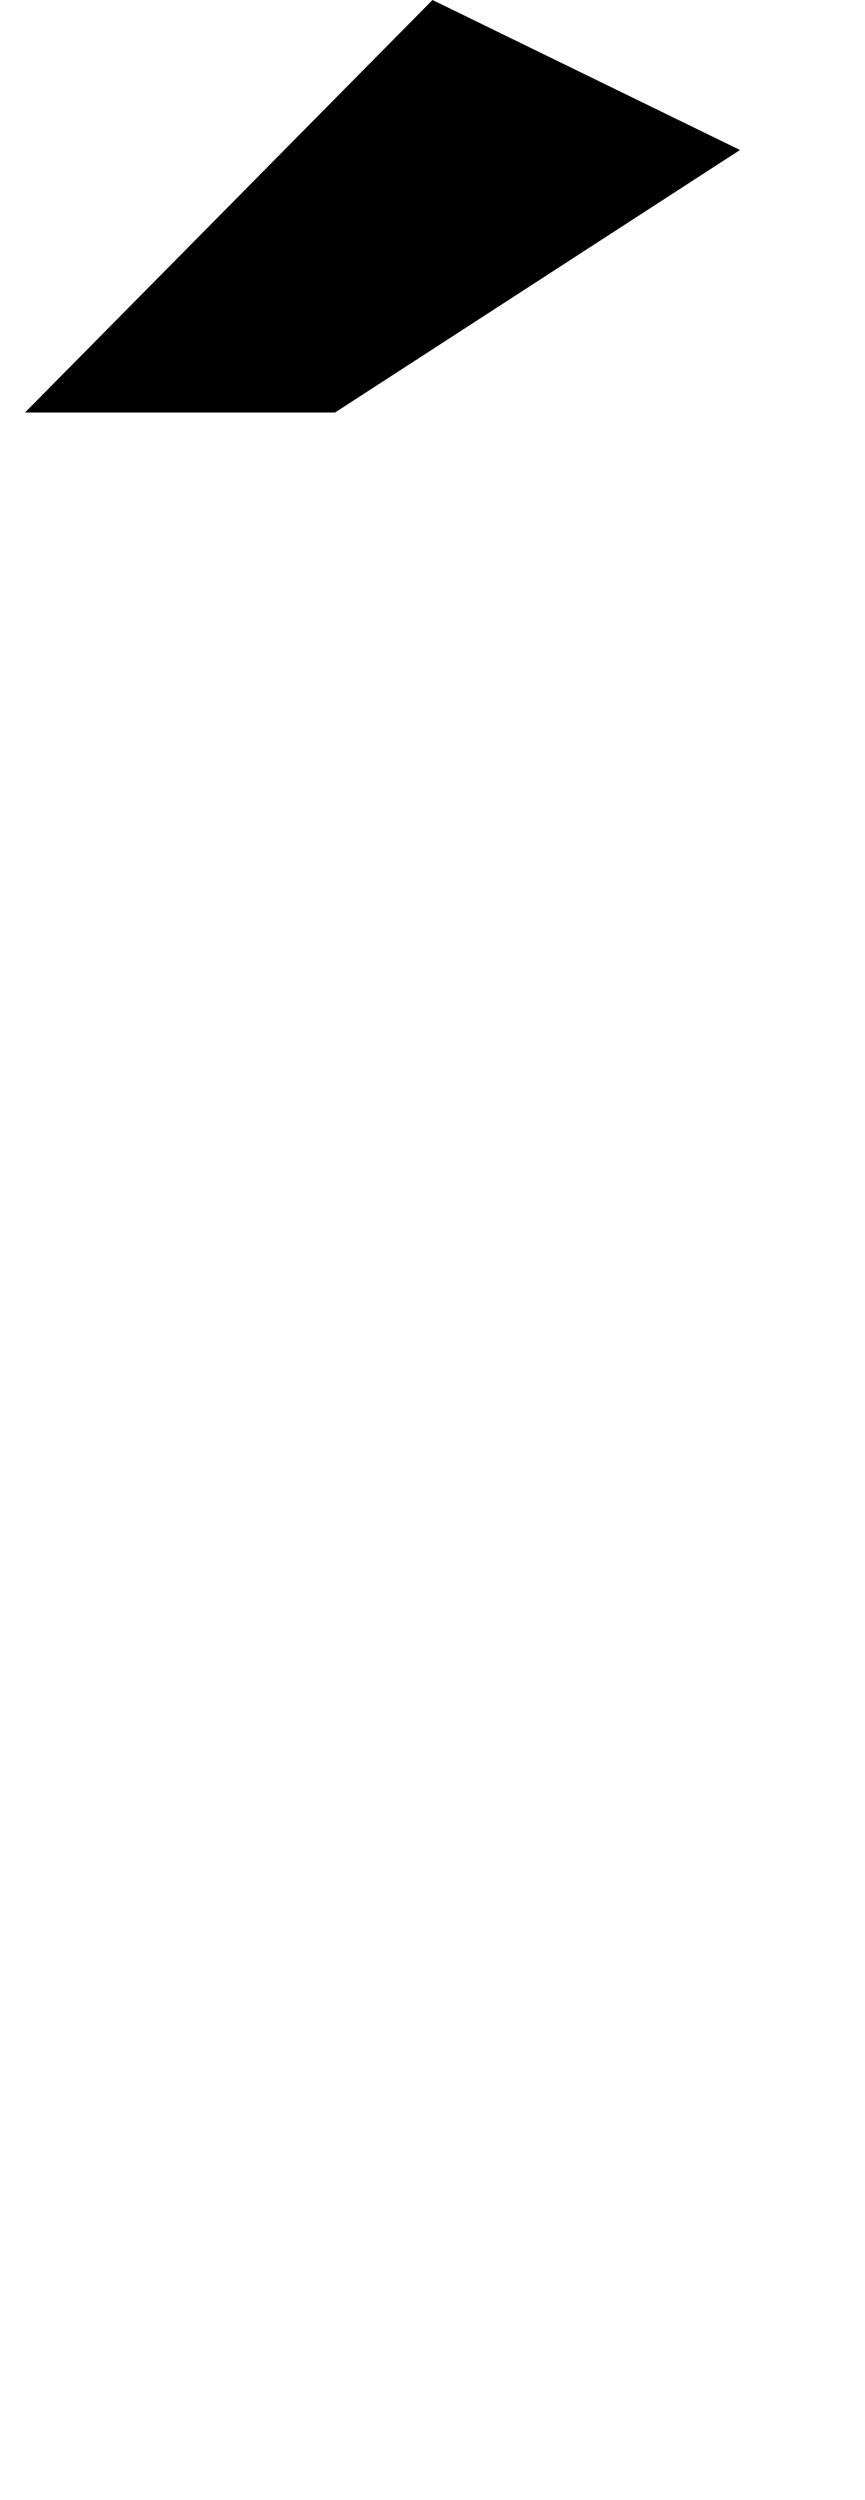 <?xml version="1.0" standalone="no"?>
<!DOCTYPE svg PUBLIC "-//W3C//DTD SVG 1.1//EN" "http://www.w3.org/Graphics/SVG/1.1/DTD/svg11.dtd" >
<svg xmlns="http://www.w3.org/2000/svg" xmlns:xlink="http://www.w3.org/1999/xlink" version="1.1" viewBox="-346 0 346 1000">
  <g transform="matrix(1 0 0 -1 0 761)">
   <path fill="currentColor"
d="M-336 596h124l162 105l-123 60z" />
  </g>

</svg>

